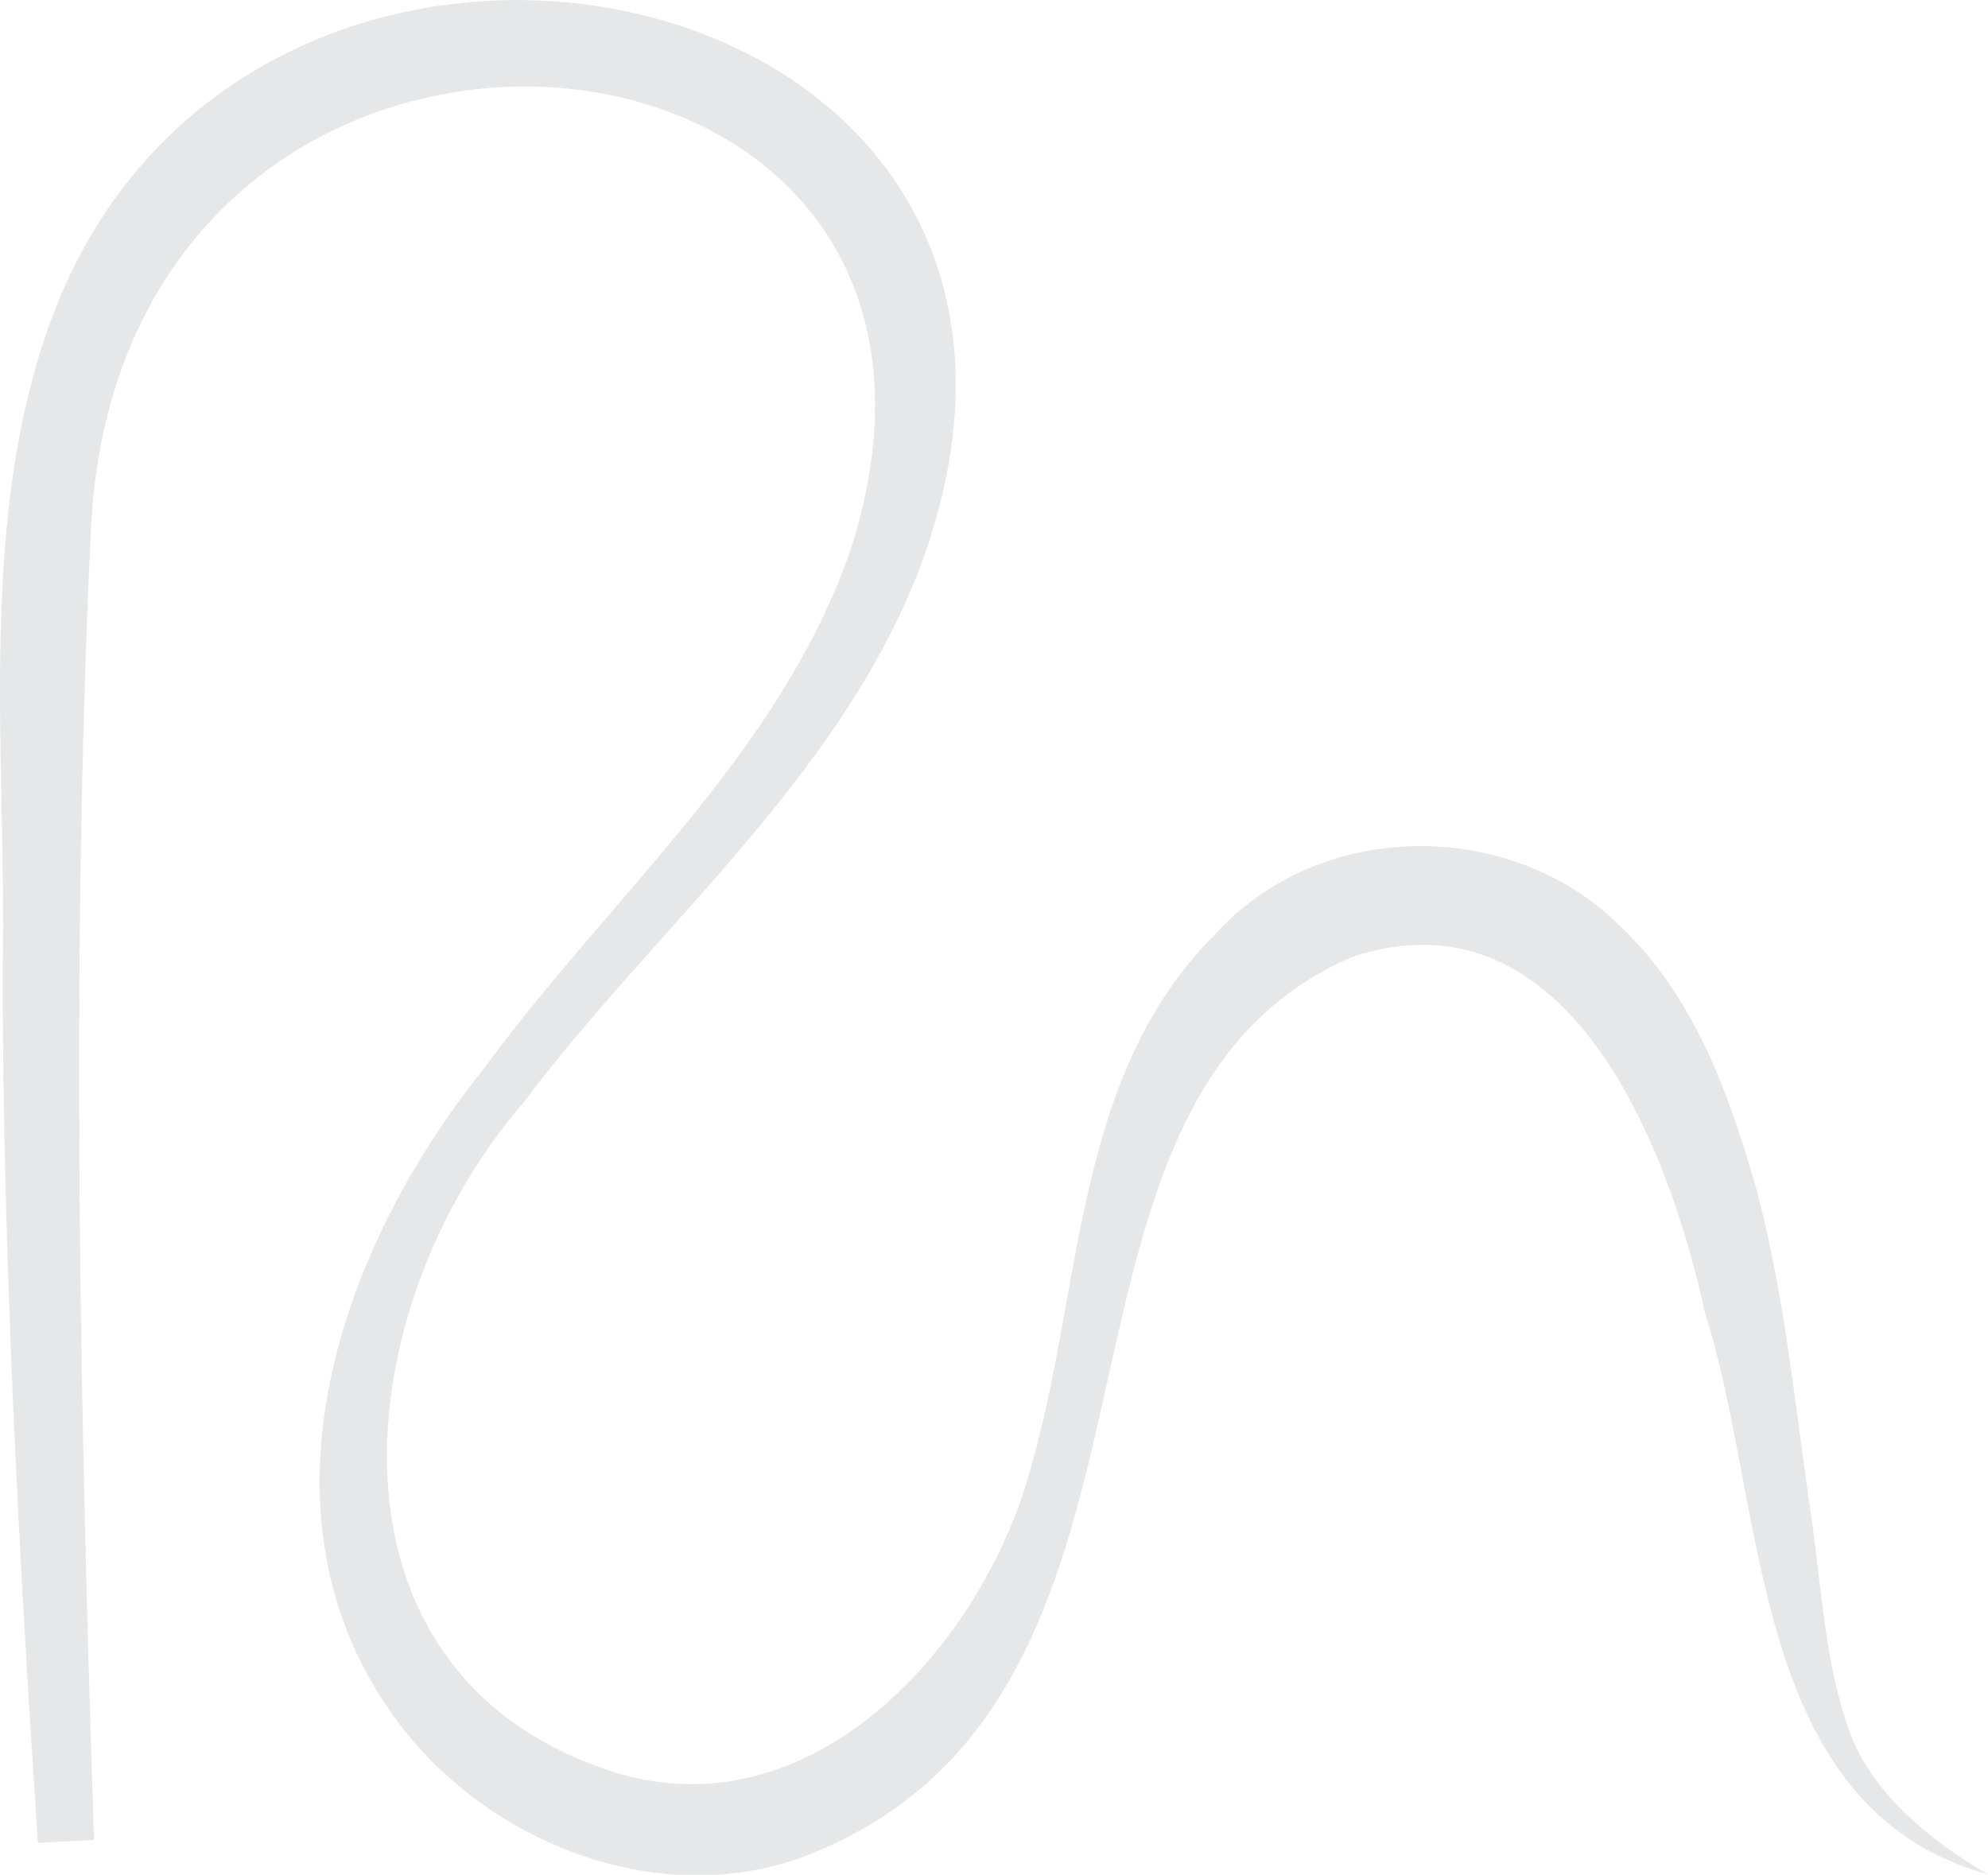 <?xml version="1.0" encoding="UTF-8"?><svg id="Layer_2" xmlns="http://www.w3.org/2000/svg" viewBox="0 0 38.27 36.09"><defs><style>.cls-1{fill:#e6e7e8;}</style></defs><g id="forms"><path class="cls-1" d="M.73,35.48C.36,29.9,.06,24.31,.05,18.71,.14,14.56-.48,9.93,1.06,5.96,5.04-4.25,22.1-.54,17.67,11.03c-1.58,4.02-5.1,6.87-7.58,10.18-3.43,3.96-4.14,10.97,1.65,12.88,3.88,1.28,7.23-2.44,8.13-5.93,.97-3.39,.81-7.47,3.51-10.16,2.01-2.24,5.71-2.27,7.82-.16,1.42,1.35,2.08,3.21,2.6,5.01,.56,2.08,.75,4.18,1.06,6.29,.2,1.38,.27,2.8,.69,4.04,.4,1.28,1.57,2.23,2.71,2.9-4.62-1.28-4.24-7.09-5.44-10.81-.7-3.23-2.64-8.19-6.76-6.86-6.62,2.81-2.77,13.89-10.17,17.16-2.96,1.37-6.6-.04-8.38-2.63-2.73-3.91-.93-8.96,1.77-12.32,2.46-3.37,5.73-6.09,7.1-10.05C19.92-.5,2.14-2.02,1.74,10.41c-.38,8.28-.2,16.72,.07,25.01l-1.08,.06h0Z"/></g></svg>